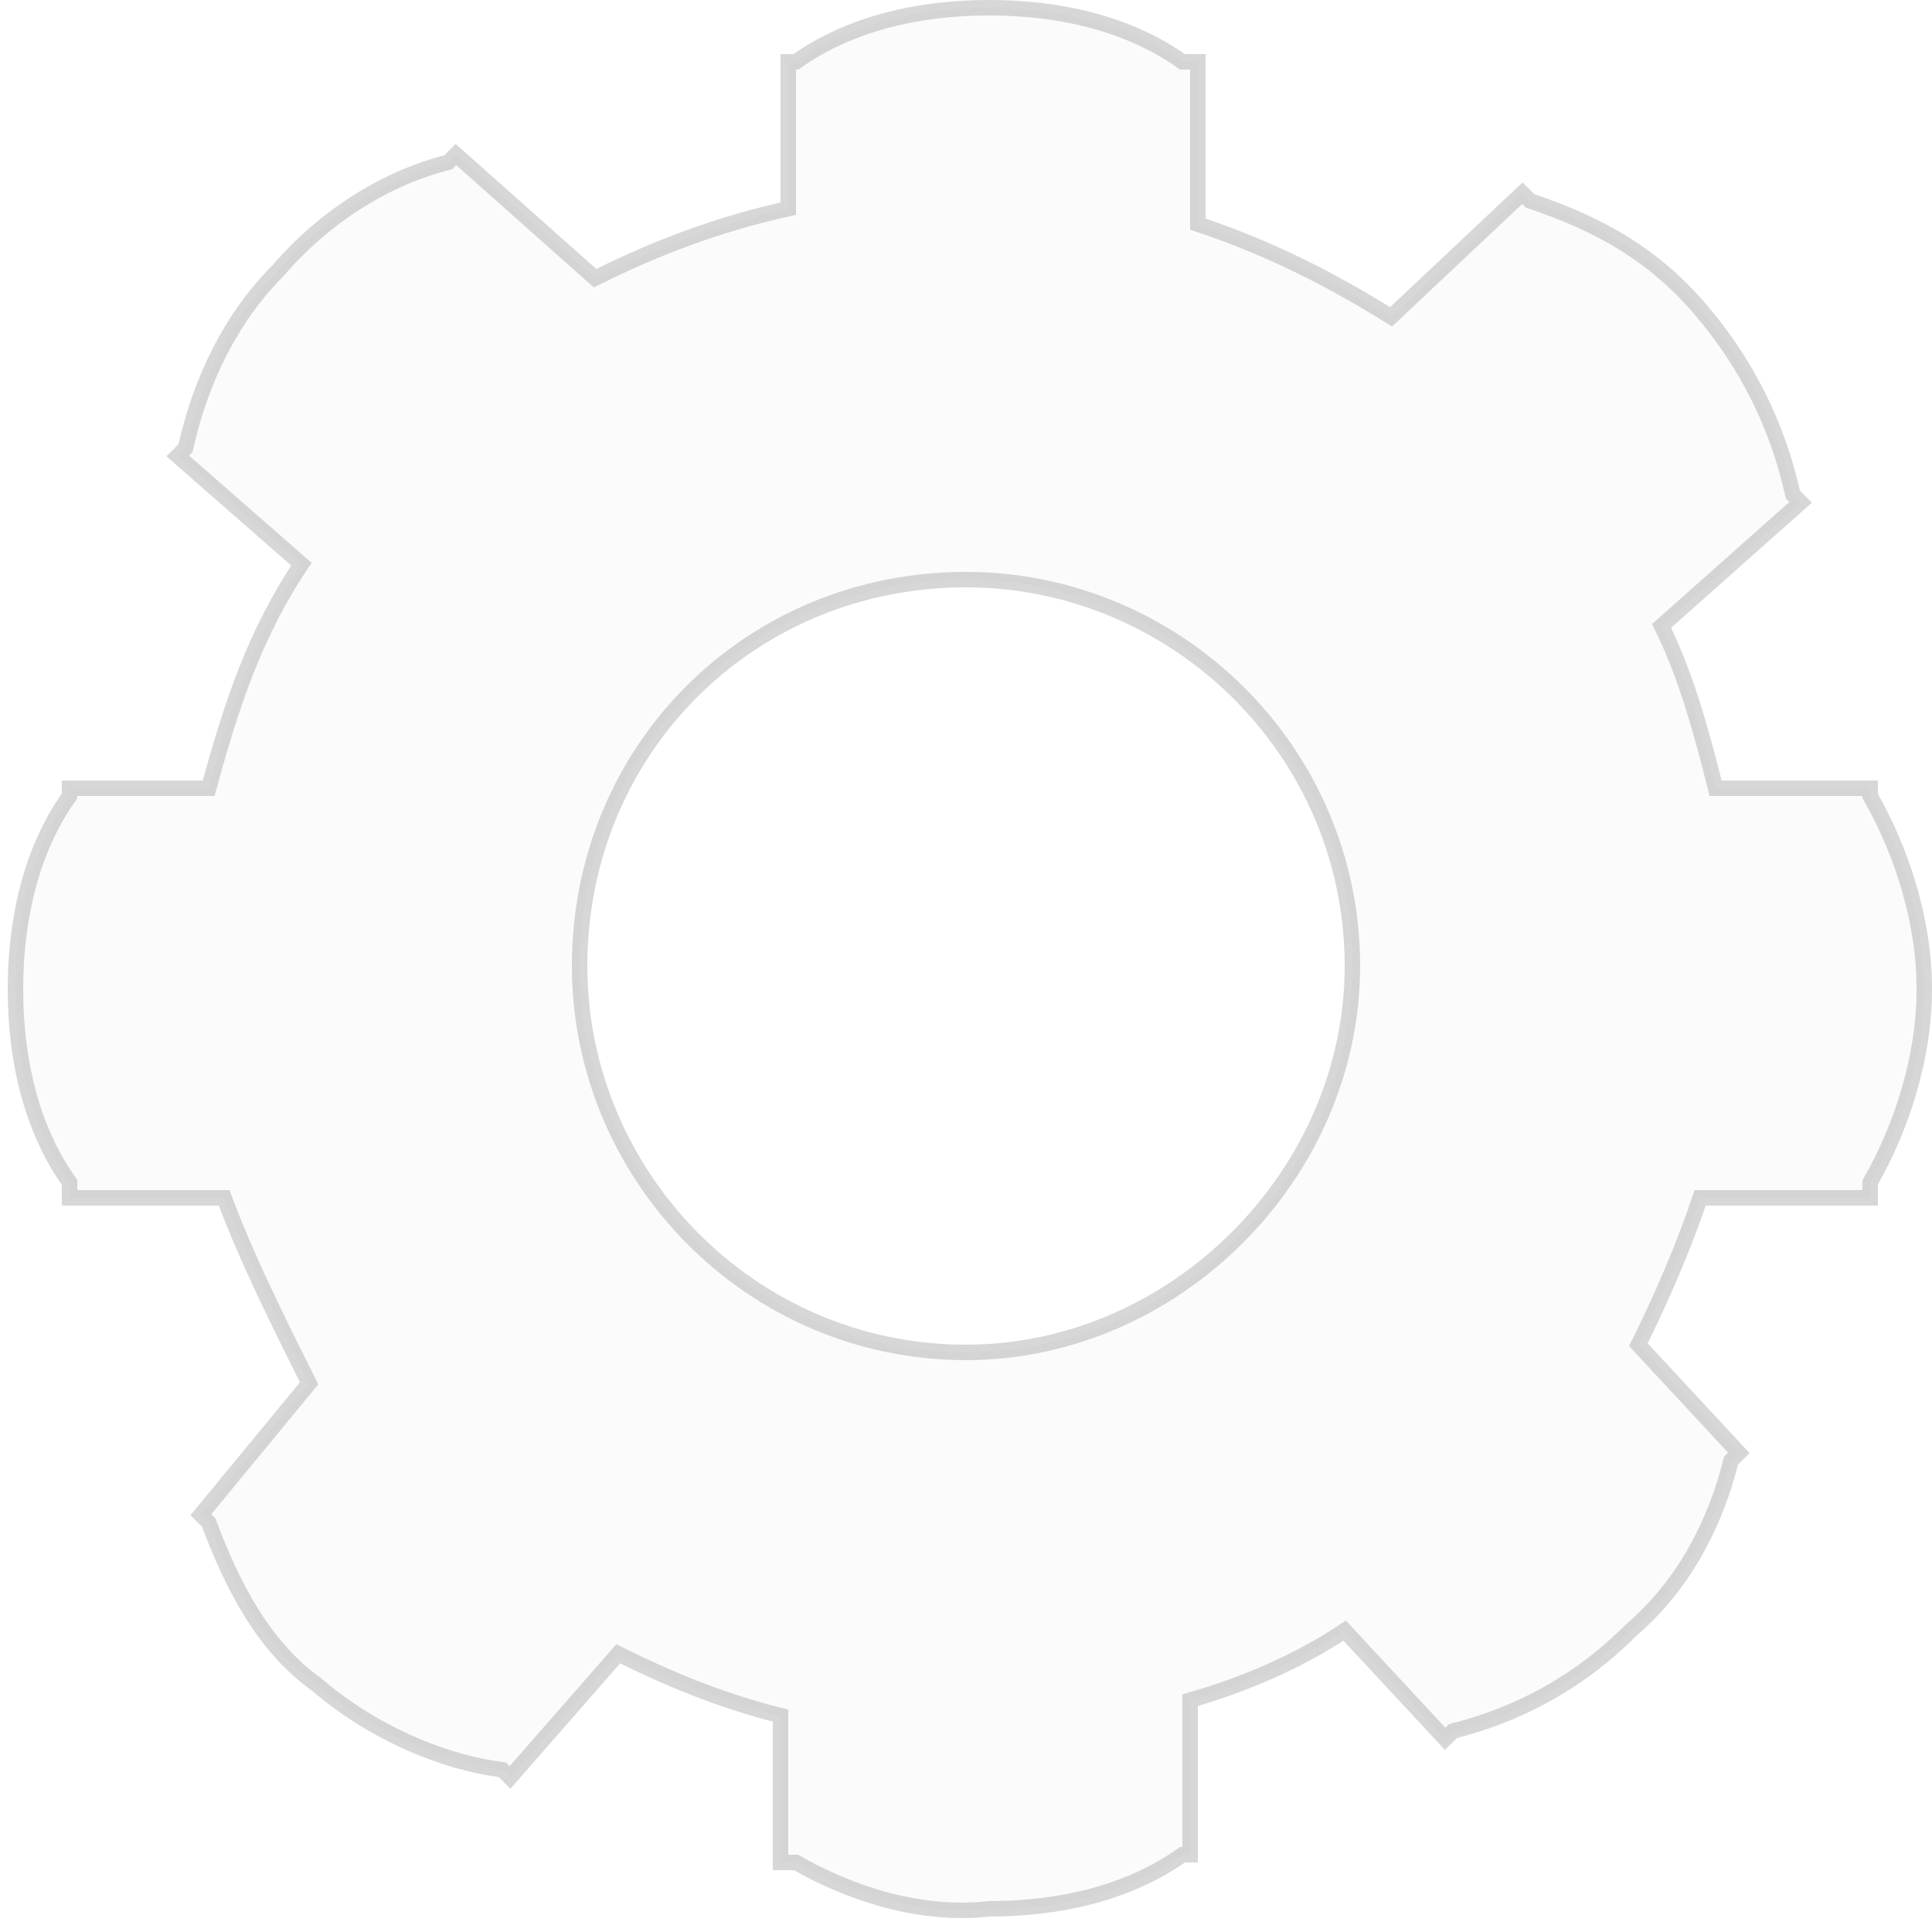 <?xml version="1.0" encoding="UTF-8" standalone="no"?>
<svg width="250px" height="250px" xmlns="http://www.w3.org/2000/svg" version="1.1">
    <title>Gear</title>
    <description>Gear</description>
    <g fill="rgb(215,215,215)" fill-opacity="0.1">
        <path d="M103,8 C110,3 119,1 128,1 C137,1 146,3 153,8 L155,8 L155,29 C164,32 172,36 180,41 L197,25 L198,26 C207,29 214,33 220,40 C226,47 230,55 232,64 L233,65 L215,81 C218,87 220,94 222,102 L242,102 L242,103 C246,110 249,119 249,128 C249,137 246,146 242,153 L242,155 L220,155 C218,161 215,168 212,174 L225,188 L224,189 C222,197 218,205 211,211 C204,218 196,222 188,224 L187,225 L174,211 C168,215 161,218 154,220 L154,240 L153,240 C146,245 137,247 128,247 C119,248 110,245 103,241 L101,241 L101,222 C93,220 86,217 80,214 L66,230 L65,229 C57,228 48,224 41,218 C34,213 30,205 27,197 L26,196 L40,179 C36,171 32,163 29,155 L9,155 L9,153 C4,146 2,137 2,128 C2,119 4,110 9,103 L9,102 L27,102 C30,91 33,82 39,73 L23,59 L24,58 C26,49 30,41 36,35 C42,28 50,23 58,21 L59,20 L77,36 C85,32 93,29 102,27 L102,8 Z M125,175 C152,175 175,152 175,125 C175,97 152,75 125,75 C97,75 75,97 75,125 C75,152 97,175 125,175 Z M125,175" stroke="rgb(121,121,121)" stroke-width="2" fill="rgb(215,215,215)" stroke-opacity="0.3"></path>
    </g>
</svg>
